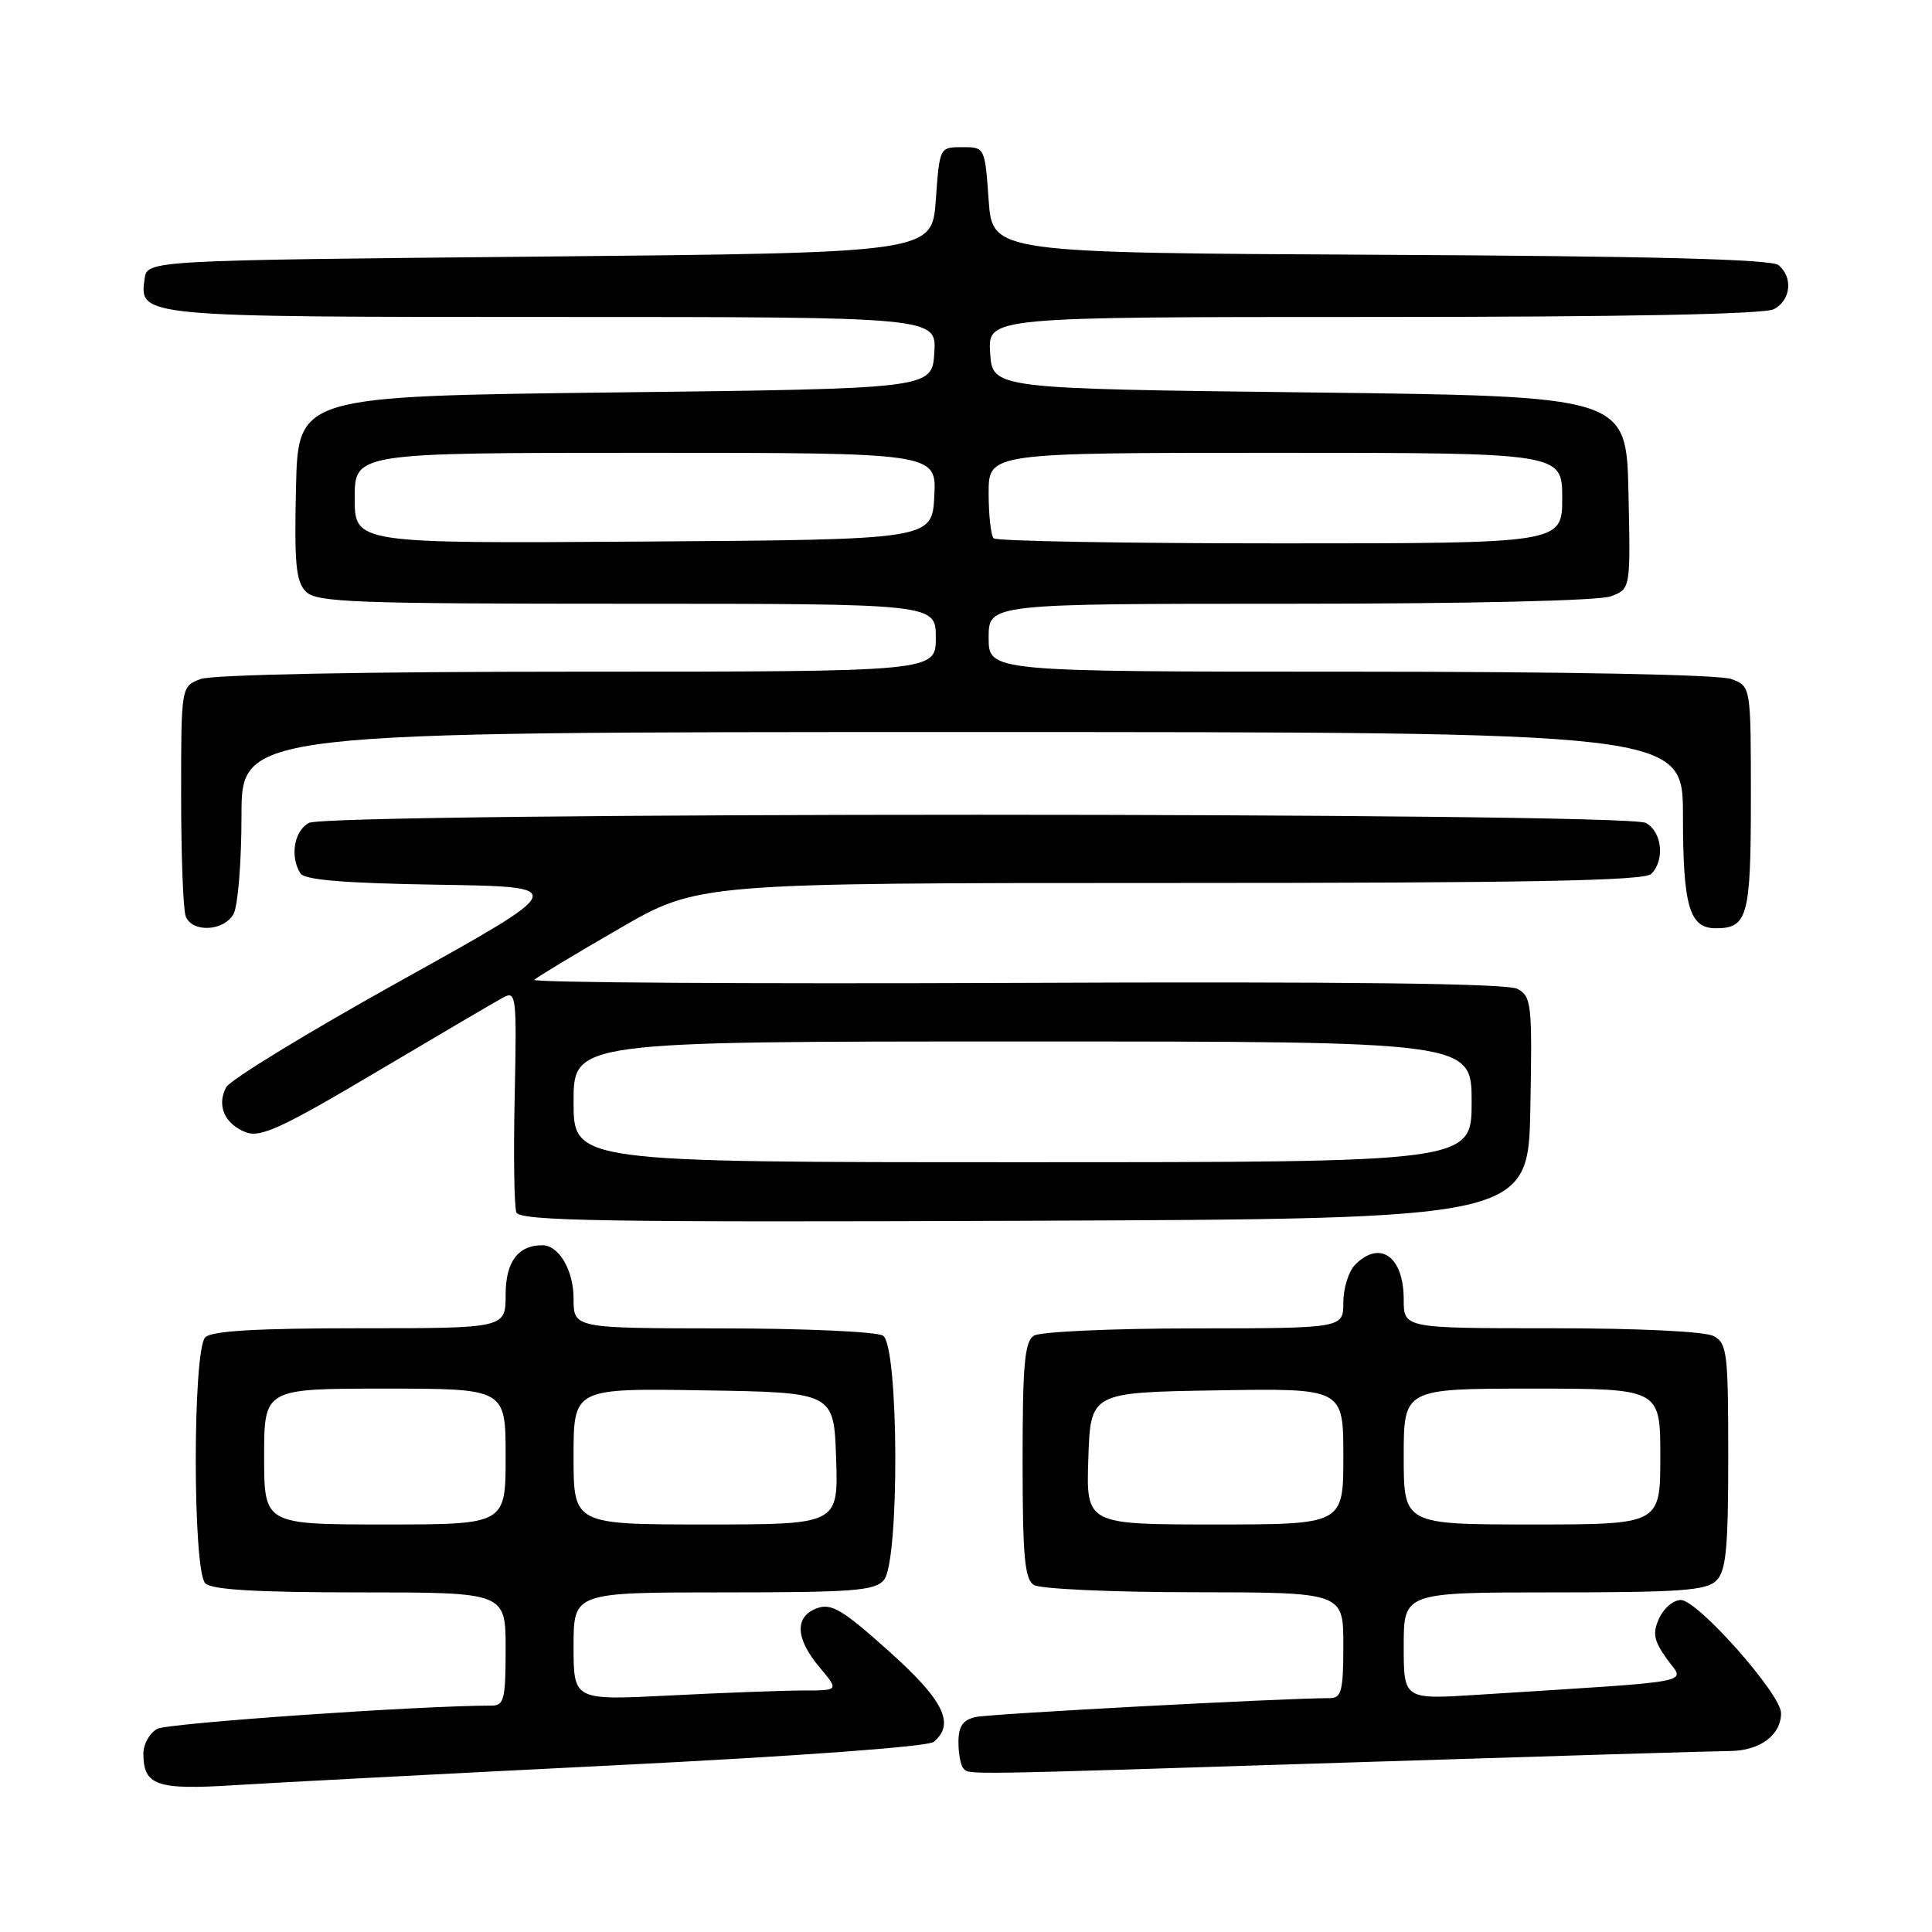 <?xml version="1.0" encoding="UTF-8" standalone="no"?>
<!DOCTYPE svg PUBLIC "-//W3C//DTD SVG 1.1//EN" "http://www.w3.org/Graphics/SVG/1.1/DTD/svg11.dtd" >
<svg xmlns="http://www.w3.org/2000/svg" xmlns:xlink="http://www.w3.org/1999/xlink" version="1.1" viewBox="0 0 256 256">
 <g >
 <path fill="currentColor"
d=" M 81.47 233.91 C 105.74 232.70 122.97 231.44 123.72 230.81 C 126.60 228.42 125.05 225.29 117.75 218.76 C 111.63 213.28 110.15 212.40 108.25 213.10 C 105.26 214.21 105.39 217.12 108.59 220.92 C 111.18 224.00 111.18 224.00 106.34 224.00 C 103.68 224.01 95.76 224.30 88.75 224.66 C 76.00 225.31 76.00 225.31 76.00 218.15 C 76.00 211.00 76.00 211.00 95.88 211.00 C 113.15 211.00 115.94 210.78 117.13 209.35 C 119.21 206.84 119.10 178.30 117.00 176.98 C 116.17 176.46 106.61 176.02 95.75 176.02 C 76.00 176.00 76.00 176.00 76.00 172.07 C 76.00 168.32 74.06 165.00 71.86 165.00 C 68.64 165.00 67.00 167.21 67.00 171.54 C 67.00 176.00 67.00 176.00 47.70 176.00 C 34.02 176.00 28.05 176.35 27.20 177.20 C 25.52 178.88 25.52 208.12 27.20 209.80 C 28.05 210.65 34.02 211.00 47.70 211.00 C 67.00 211.00 67.00 211.00 67.00 218.50 C 67.00 225.14 66.79 226.00 65.15 226.00 C 55.57 226.00 22.27 228.32 20.84 229.08 C 19.83 229.63 19.00 231.09 19.00 232.34 C 19.00 236.59 20.74 237.20 31.00 236.55 C 36.23 236.22 58.94 235.03 81.47 233.91 Z  M 180.00 233.50 C 205.03 232.70 227.16 232.03 229.18 232.02 C 233.19 232.00 236.00 229.92 236.00 226.99 C 236.00 224.49 224.96 212.02 222.73 212.01 C 221.75 212.00 220.46 213.09 219.85 214.42 C 218.94 216.42 219.12 217.36 220.87 219.82 C 223.24 223.14 225.75 222.66 195.75 224.57 C 186.00 225.19 186.00 225.19 186.00 218.09 C 186.00 211.00 186.00 211.00 205.93 211.00 C 222.71 211.00 226.11 210.75 227.43 209.43 C 228.72 208.14 229.00 205.17 229.00 192.96 C 229.00 179.26 228.85 177.99 227.07 177.04 C 225.92 176.42 217.14 176.00 205.57 176.00 C 186.00 176.00 186.00 176.00 186.00 172.20 C 186.00 166.50 182.88 164.26 179.57 167.57 C 178.71 168.44 178.00 170.69 178.00 172.57 C 178.00 176.00 178.00 176.00 158.25 176.02 C 147.39 176.02 137.82 176.46 137.00 176.98 C 135.77 177.76 135.50 180.75 135.50 193.50 C 135.50 206.26 135.77 209.25 137.00 210.02 C 137.82 210.54 147.39 210.98 158.25 210.98 C 178.00 211.00 178.00 211.00 178.00 218.00 C 178.00 224.00 177.75 225.00 176.25 225.01 C 169.75 225.03 131.07 227.09 129.25 227.52 C 127.57 227.90 127.00 228.76 127.00 230.85 C 127.00 232.40 127.30 233.97 127.67 234.33 C 128.51 235.18 126.40 235.21 180.00 233.50 Z  M 202.78 146.80 C 203.04 133.00 202.93 132.03 201.07 131.03 C 199.70 130.31 178.73 130.05 134.59 130.24 C 99.12 130.38 70.41 130.20 70.80 129.83 C 71.18 129.46 76.22 126.42 82.00 123.08 C 92.49 117.00 92.49 117.00 155.05 117.00 C 202.37 117.00 217.89 116.71 218.80 115.80 C 220.64 113.96 220.23 110.19 218.07 109.04 C 215.38 107.60 43.62 107.60 40.93 109.04 C 38.97 110.09 38.39 113.50 39.81 115.73 C 40.36 116.60 45.61 117.03 58.04 117.23 C 75.50 117.50 75.50 117.50 53.21 129.89 C 40.95 136.70 30.49 143.08 29.97 144.07 C 28.68 146.48 29.77 148.96 32.60 150.04 C 34.53 150.77 37.39 149.45 49.91 142.02 C 58.16 137.13 65.71 132.69 66.70 132.16 C 68.40 131.25 68.48 131.98 68.20 145.23 C 68.03 152.96 68.13 159.89 68.42 160.64 C 68.86 161.79 79.93 161.97 135.72 161.76 C 202.50 161.50 202.50 161.50 202.78 146.80 Z  M 30.96 121.07 C 31.53 120.00 32.00 114.15 32.00 108.07 C 32.00 97.00 32.00 97.00 127.50 97.00 C 223.00 97.00 223.00 97.00 223.00 108.07 C 223.00 120.07 223.85 123.00 227.34 123.00 C 231.58 123.00 232.00 121.45 232.00 105.78 C 232.00 90.95 232.00 90.95 229.43 89.98 C 227.90 89.39 207.66 89.00 178.93 89.00 C 131.00 89.00 131.00 89.00 131.00 84.50 C 131.00 80.00 131.00 80.00 170.93 80.00 C 194.78 80.00 211.92 79.60 213.46 79.01 C 216.06 78.03 216.06 78.03 215.78 65.26 C 215.50 52.50 215.50 52.50 173.50 52.00 C 131.50 51.50 131.50 51.50 131.20 46.75 C 130.89 42.00 130.89 42.00 182.01 42.00 C 215.34 42.00 233.80 41.64 235.07 40.96 C 237.30 39.77 237.61 36.75 235.66 35.13 C 234.72 34.35 218.85 33.94 182.91 33.76 C 131.50 33.50 131.50 33.50 131.00 26.50 C 130.50 19.50 130.50 19.50 127.50 19.50 C 124.50 19.50 124.50 19.50 124.00 26.50 C 123.50 33.50 123.50 33.50 71.50 34.00 C 19.50 34.50 19.50 34.50 19.16 36.94 C 18.44 41.99 18.51 42.00 73.25 42.00 C 124.11 42.00 124.11 42.00 123.80 46.75 C 123.50 51.50 123.50 51.50 81.50 52.00 C 39.50 52.50 39.50 52.50 39.22 64.65 C 38.99 74.71 39.21 77.07 40.54 78.40 C 41.96 79.81 46.87 80.00 83.07 80.00 C 124.00 80.00 124.00 80.00 124.00 84.50 C 124.00 89.00 124.00 89.00 76.57 89.00 C 48.16 89.00 28.10 89.39 26.57 89.98 C 24.00 90.95 24.00 90.95 24.00 105.39 C 24.00 113.34 24.27 120.55 24.61 121.42 C 25.46 123.63 29.72 123.40 30.96 121.07 Z  M 35.00 193.00 C 35.00 184.00 35.00 184.00 51.00 184.00 C 67.00 184.00 67.00 184.00 67.00 193.00 C 67.00 202.00 67.00 202.00 51.00 202.00 C 35.00 202.00 35.00 202.00 35.00 193.00 Z  M 76.00 192.98 C 76.00 183.95 76.00 183.95 93.25 184.23 C 110.50 184.50 110.50 184.50 110.79 193.25 C 111.08 202.00 111.08 202.00 93.54 202.00 C 76.00 202.00 76.00 202.00 76.00 192.98 Z  M 144.21 193.25 C 144.50 184.50 144.50 184.50 161.25 184.23 C 178.00 183.95 178.00 183.95 178.00 192.98 C 178.00 202.00 178.00 202.00 160.96 202.00 C 143.92 202.00 143.92 202.00 144.21 193.25 Z  M 186.00 193.00 C 186.00 184.00 186.00 184.00 203.00 184.00 C 220.00 184.00 220.00 184.00 220.00 193.00 C 220.00 202.00 220.00 202.00 203.00 202.00 C 186.00 202.00 186.00 202.00 186.00 193.00 Z  M 76.00 146.00 C 76.00 138.00 76.00 138.00 135.50 138.00 C 195.00 138.00 195.00 138.00 195.00 146.00 C 195.00 154.00 195.00 154.00 135.50 154.00 C 76.00 154.00 76.00 154.00 76.00 146.00 Z  M 47.00 66.01 C 47.00 60.00 47.00 60.00 85.55 60.00 C 124.10 60.00 124.10 60.00 123.80 65.75 C 123.50 71.50 123.50 71.50 85.25 71.76 C 47.00 72.02 47.00 72.02 47.00 66.01 Z  M 131.67 71.33 C 131.30 70.97 131.00 68.27 131.00 65.33 C 131.00 60.00 131.00 60.00 169.00 60.00 C 207.00 60.00 207.00 60.00 207.00 66.00 C 207.00 72.00 207.00 72.00 169.67 72.00 C 149.13 72.00 132.03 71.70 131.67 71.33 Z "/>
</g>
</svg>